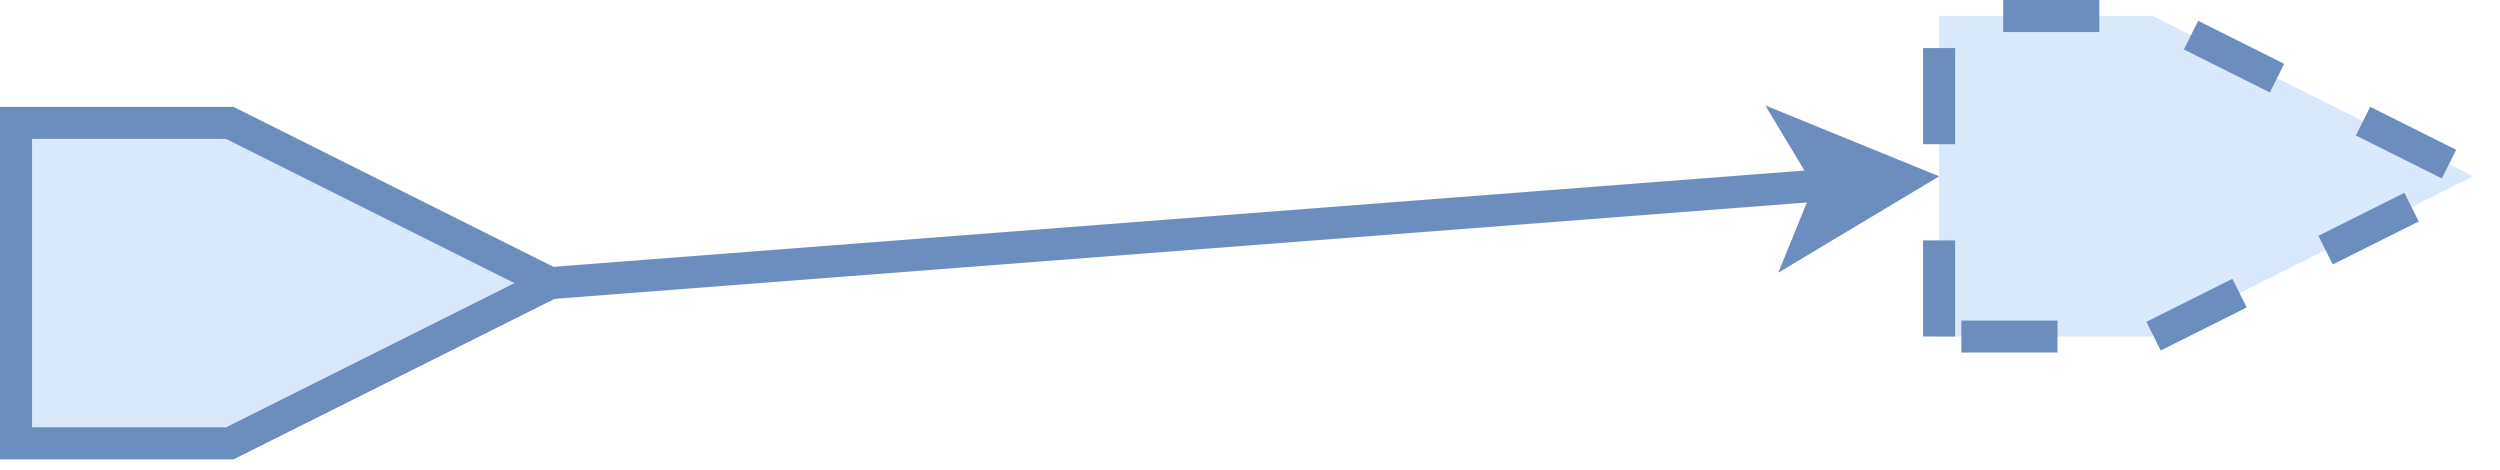 <?xml version="1.0" encoding="UTF-8"?>
<!-- Do not edit this file with editors other than diagrams.net -->
<!DOCTYPE svg PUBLIC "-//W3C//DTD SVG 1.1//EN" "http://www.w3.org/Graphics/SVG/1.1/DTD/svg11.dtd">
<svg xmlns="http://www.w3.org/2000/svg" xmlns:xlink="http://www.w3.org/1999/xlink" version="1.1" width="234px" height="44px" viewBox="-0.5 -0.5 234 44" content="&lt;mxfile host=&quot;app.diagrams.net&quot; modified=&quot;2023-01-20T16:02:11.209Z&quot; agent=&quot;5.0 (X11; Linux x86_64) AppleWebKit/537.36 (KHTML, like Gecko) Chrome/109.0.0.0 Safari/537.36&quot; version=&quot;20.8.5&quot; etag=&quot;L4feywCm-Qv9V94ZAiMH&quot; type=&quot;google&quot; pages=&quot;3&quot;&gt;&lt;diagram id=&quot;KGELAFJ3aBtFJsqTkLVC&quot; name=&quot;Page-1&quot;&gt;7VrNcpswGHwaH5sBBJgcG+evM20n0xyaHBUkQK2MPEKOTZ++AgQYcBI7sRGecDLfSsLSfou0EkzAbL6+4XAR/WAI04lloPUEXE4sy7SNqfzJkLRAHBMUQMgJUpVq4J78wwo0FLokCCeNioIxKsiiCfosjrEvGhjknK2a1QJGm/+6gCHuAPc+pF30N0EiKlDPMWr8FpMwKv/ZNFTJHJaVFZBEELHVBgSuJmDGGRPF1Xw9wzQjr+SlaHf9QmnVMY5jsUsD33789iv1bvCtA2bU/BkAtvyi7vIM6VINWHVWpCUDst+L7DJZEeHLIV2sIiLw/QL6GbqSaZdYJOZURqa8DAilM0YZz5uDIAgs35d4Ijj7izdKkPvkOq4sQTCJMFLNi2ol10AiqouYC7x+cexmxaiUImZzLHgqq6gGVpmVtBWv6pzaCoo20lliUKkorO5cEy0vFNd78G4Ngfcu1Y1MHIJ30OTd9jTzDobA+/H1Dtwm76Zu3u3PwbvjtXh3NfM+HQLvx59n7Nb8bp9r5t10OzxjJI2FCmMWy58LzpYxynkwZMS4iFjIYki/M7ZQ5PzBQqTKFsGlYM1c4DURDxvXj9mtzixHhZdrdes8SMsgliN8yGs6ZVg0nFZx3TKPGk3vMCeSJcwrEH3NnFY9Lolck4ywvLyb/v0lVLCZUfi6QiTjbMl9/FpqVM4F5CEWb3mjruQ4plCQ52ZHDi+g6SigUkCHmHF0CAhoFdB5rwIyDiMgaxRQe/XWJaAtVmEU0IkJyNIqoH6XMCUFJSHzffp5UzyVTnwKk4T4DalssccIYi/YKhXX9/BTMBipmFq1UnZzl40KC4I7GEoq8xO/jM63tiyIcFmTsDiXHc94vkgKPRln7ruS1sOZVWsPD5zunsbZsqcBR9vT2J2UfA7/ObQNTHkOPuwNjDPah6Hah10FpNc+9Cyg0T58aK4xtE42e7zHGoR9OIpjMK2WY9hy+tyvY/B6fYQHbSKGtgZYOz7YWg+xquGMJmJwLnRXAek1EWCcgU59BrK1CqjfJWx0oR+Siqn3lYt1Yi70+IdYdtuS2potafU13ugoBrcggB2fcr2vxbqnoKOjODEBaXUU5h7fIH6SVcKZOs1VAhxtlZBh/cl1Xrbx4Tq4+g8=&lt;/diagram&gt;&lt;diagram id=&quot;ZRoM2IEjM9JYjAGKd_o7&quot; name=&quot;Page-2&quot;&gt;1VVNc5swEP01HNsBK6buMSZfM22nSX1Ic1TRAmoFywgRoL++K0sYqGtPM9McerH13n4gvbeCgCVlf6t5XXxCASpYhaIP2FWwWsXv3tOvJQZHrC42jsi1FI6KJmInf4InQ8+2UkCzSDSIysh6SaZYVZCaBce1xm6ZlqFaPrXmORwRu5SrY/ZRClM4drMOJ/4OZF6MT45CHyn5mOyJpuACuxnFrgOWaETjVmWfgLLajbq4upsT0cPGNFTmbwrCy4dteyGbu4fsHj80+vPj7Zc3zHV55qr1B/abNcOoAO27tkvMsns6beKERh2wbVdIA7uapzbekf/EFaZUhCJaCqkpU2JFuEJt9dg2zuHwbUwgk0olqGwvehITHDZZapOMxh8wi8TpBr5ltiVvChC+v0sbbWHE+NOANtCflCk6iE9DC1iC0QOl+AI2Tp4fWDZa3U32j1Qxc555jvuByw+dJ09o4W15gUXrI0dA0Ih6WGFFf1uNbSX2woSErNaYY8XVR8Taq/UdjBn8BeOtwaVX0EvzdW/M2qOnWeSq9533YBhBReebFVn4NI9NZXs01YlLezUJpoo3jUwdeSOVOmnty2fF6WbFOj8KpC22OoUzHsT+zcN1DuZMHvvzaGlQ3Mjn5T7++aDE/9ldfpXrG7Hfrm/8ateX4PT23sdmn0B2/Qs=&lt;/diagram&gt;&lt;diagram id=&quot;iORKPesjFAp3RXrpg_ZR&quot; name=&quot;Page-3&quot;&gt;7VhNj5swEP01OXYFOLDJsUk2W6mtlCqHpqfKwQN46zDUOAvpr68BA2HJfkmbjaLNCc/zjLHfPGaAAZlu8ltJk+g7MhADx2L5gMwGjmPbI0dfCmRXIUNiV0AoOTNOLbDk/8CAlkG3nEHacVSIQvGkC/oYx+CrDkalxKzrFqDo3jWhIfSApU9FH/3JmYoqdORaLf4FeBjVd7YtM7OhtbMB0ogyzPYgcjMgU4moqtEmn4IoyKt5qeLmj8w2G5MQq5cE8PHv+e16pvzFiu3kj7vZX/H1k1nlnoqtObDZrNrVDOh9J8Uwzbjy9ZEmWcQVLBPqF2im066xSG2Etmw9DLgQUxQoy3ASBIHj+xpPlcQ/sDfDvLXnenqG0TQCZsIrt5prohGzRZAK8kfPbjeMaikCbkDJnXYxAU6dL6PCRl5Zm9OhgaK9dNYYNSoKm5VbovXAcP0K3p2PyfuQnJh30qMZmH7ejRljrC8TiduYlcRY2kKpIgwxpuIbYmLYugOldqZa0a3Cbiog52q1N/5VLHXluMac5Wbp0tjVRqwPuCo93dqsAq8bu40srU7oAiTXJIFsQPa5KIDtuTQy5wVf5Xw/4a9XUMVmQeHTAtGM41b68ERmXFPcqQxBPVex+oKTIKji9919vLl8hu8qH+tt5ONc5POg8J5KPu7Lqz4GwUK/W0yr15qCuefqP+NSe3KMy4zJIi2TtJKYdeX188MojIKD+fH8EayDd2kQZNhtEORAY3YPNAhyrAbh9TJy6QYneJzH59ANri/d4Mzlc9JuMD6zbnCUBmB7DxqAc7QGoM32a7uc2/tnQW7+Aw==&lt;/diagram&gt;&lt;/mxfile&gt;" style="background-color: rgb(255, 255, 255);"><defs/><g><path d="M 191 -9 L 221 -9 L 221 11 L 206 41 L 191 11 Z" fill="#dae8fc" stroke="#6c8ebf" stroke-width="3" stroke-miterlimit="10" stroke-dasharray="9 9" transform="rotate(270,206,16)" pointer-events="all"/><path d="M 51 26 L 170.93 16.77" fill="none" stroke="#6c8ebf" stroke-width="3" stroke-miterlimit="10" pointer-events="stroke"/><path d="M 177.66 16.26 L 169.03 21.43 L 170.93 16.77 L 168.34 12.46 Z" fill="#6c8ebf" stroke="#6c8ebf" stroke-width="3" stroke-miterlimit="10" pointer-events="all"/><path d="M 11 1 L 41 1 L 41 21 L 26 51 L 11 21 Z" fill="#dae8fc" stroke="#6c8ebf" stroke-width="3" stroke-miterlimit="10" transform="rotate(270,26,26)" pointer-events="all"/></g></svg>